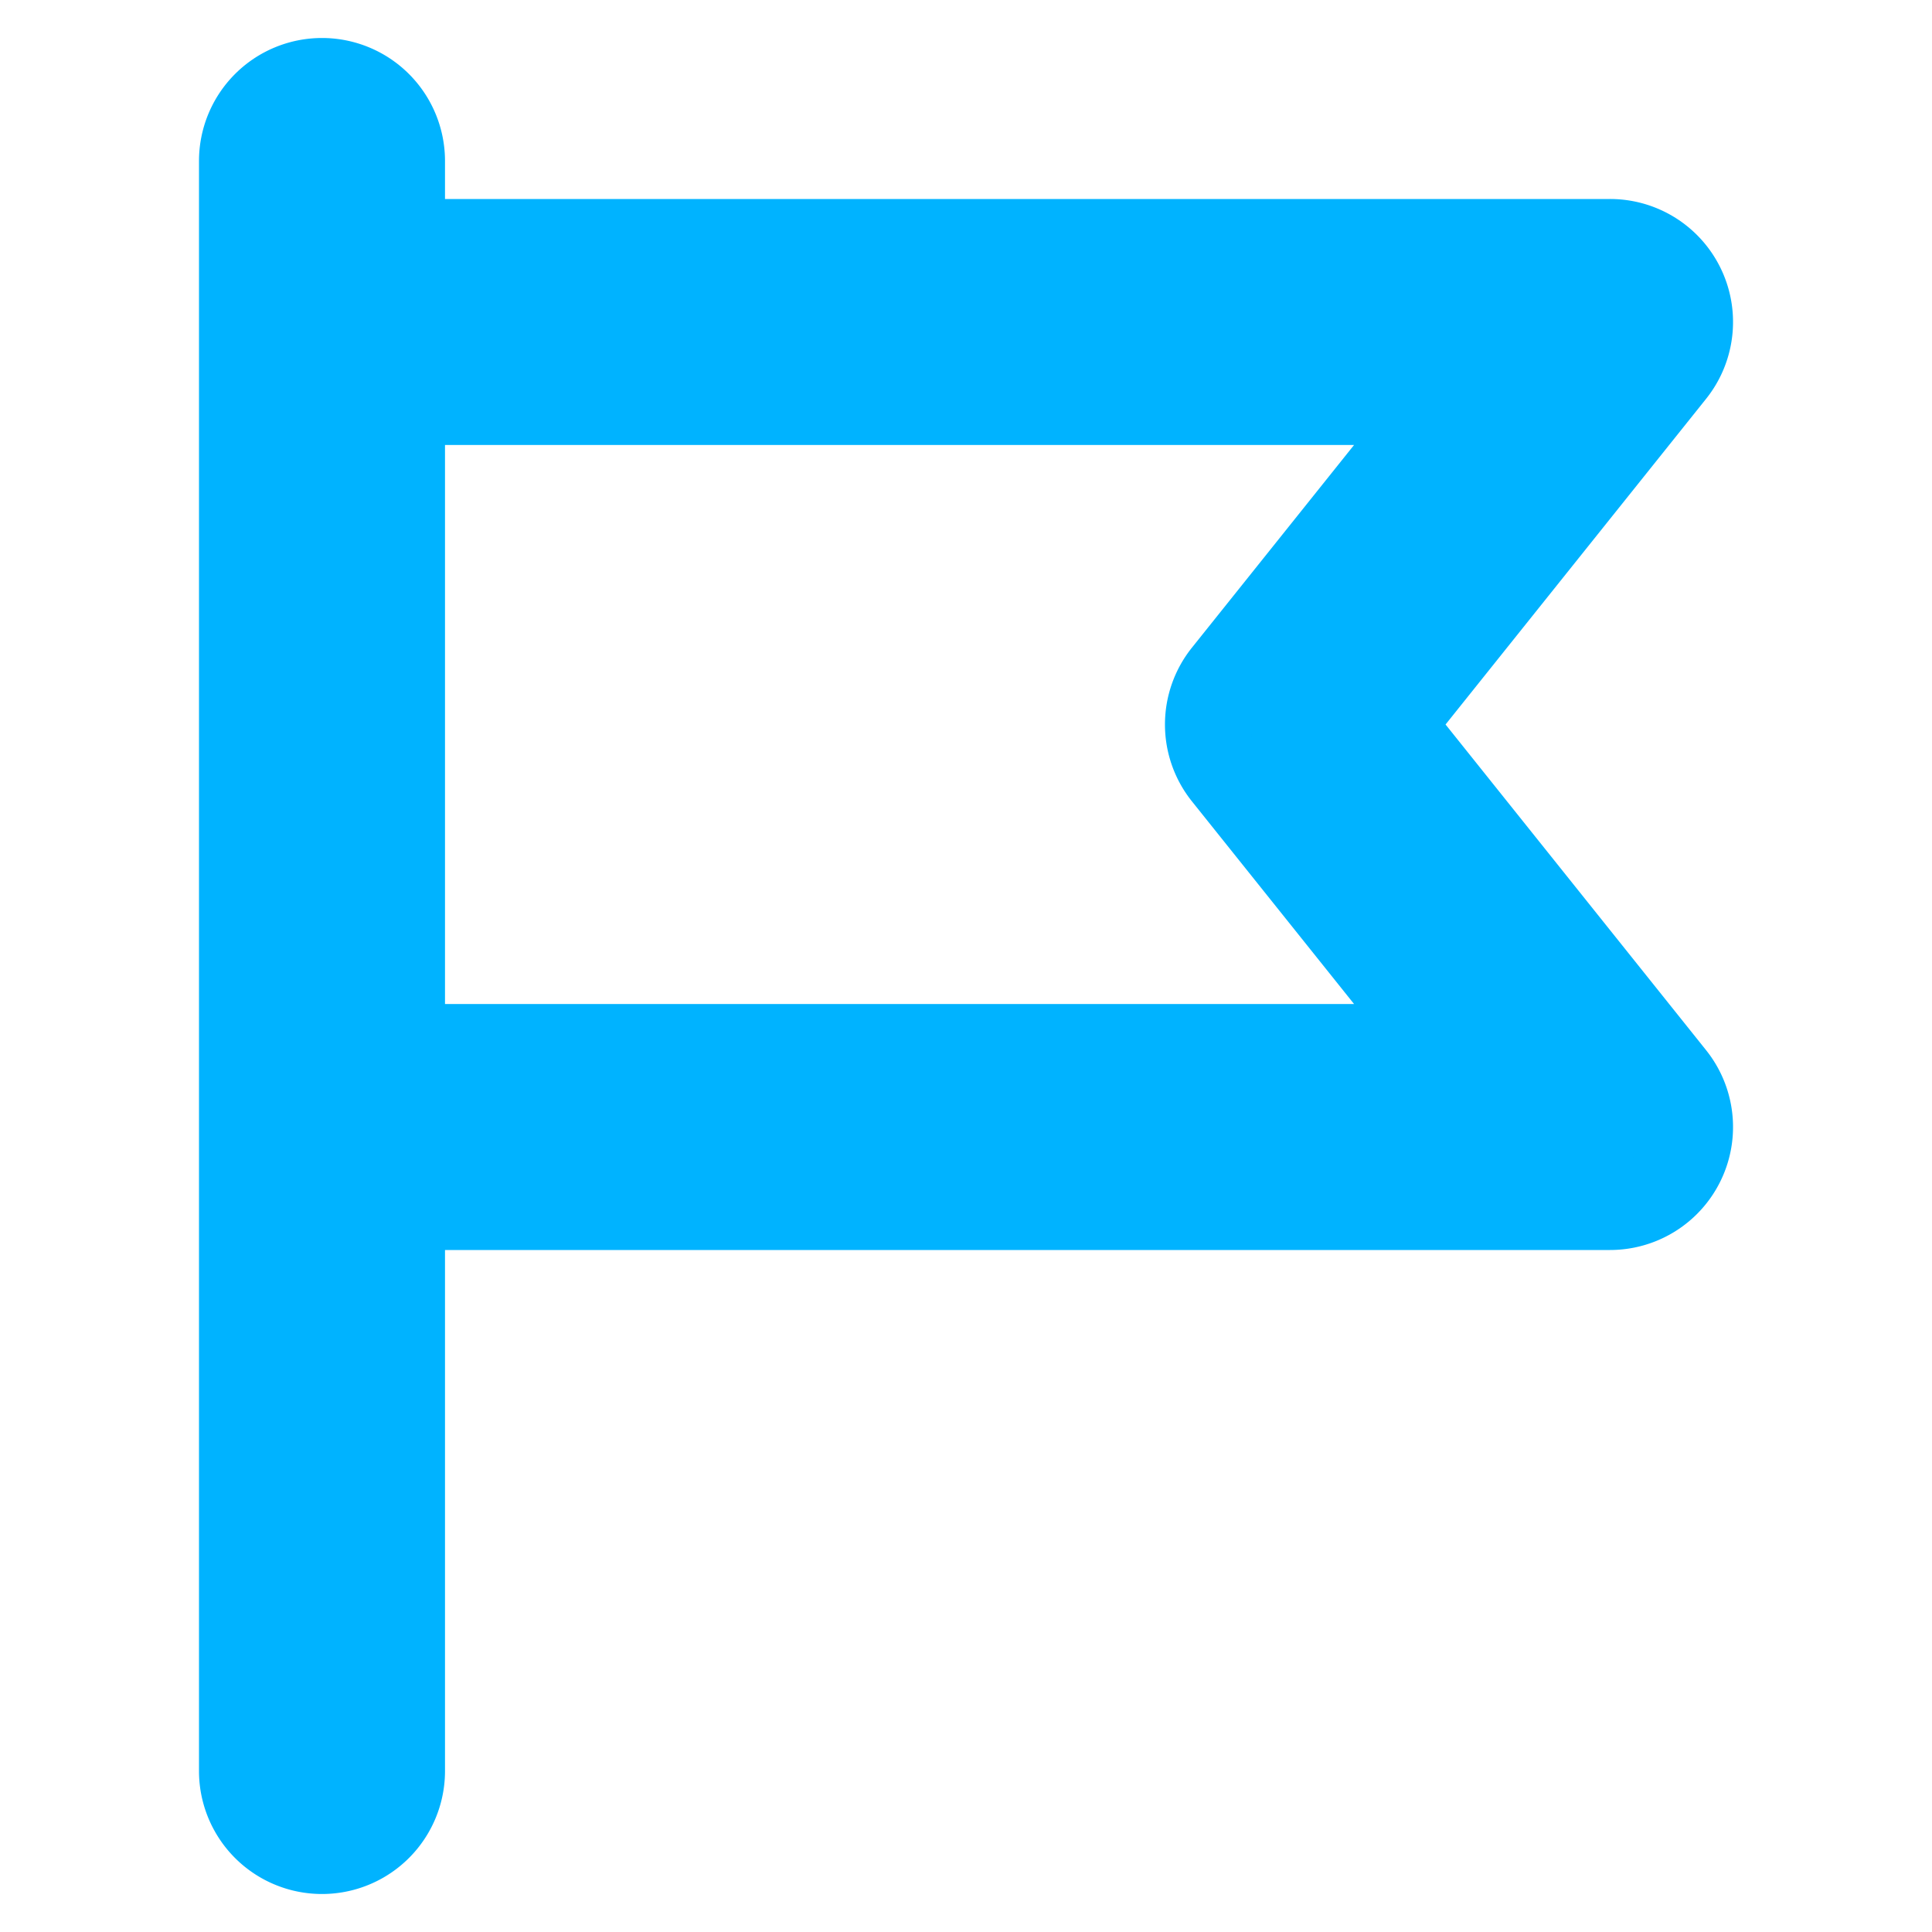 <!DOCTYPE svg PUBLIC "-//W3C//DTD SVG 1.1//EN" "http://www.w3.org/Graphics/SVG/1.1/DTD/svg11.dtd">
<!-- Uploaded to: SVG Repo, www.svgrepo.com, Transformed by: SVG Repo Mixer Tools -->
<svg fill="#00b3ff" width="800px" height="800px" viewBox="0 0 24 24" xmlns="http://www.w3.org/2000/svg" stroke="#00b3ff" stroke-width="1.056">
<g id="SVGRepo_bgCarrier" stroke-width="0"/>
<g id="SVGRepo_tracerCarrier" stroke-linecap="round" stroke-linejoin="round"/>
<g id="SVGRepo_iconCarrier">
<path d="M4,1A1,1,0,0,0,3,2V22a1,1,0,0,0,2,0V15H20a1,1,0,0,0,.781-1.625L17.281,9l3.5-4.375A1,1,0,0,0,20,3H5V2A1,1,0,0,0,4,1ZM17.919,5l-2.7,3.375a1,1,0,0,0,0,1.25L17.919,13H5V5Z"/>
</g>
</svg>